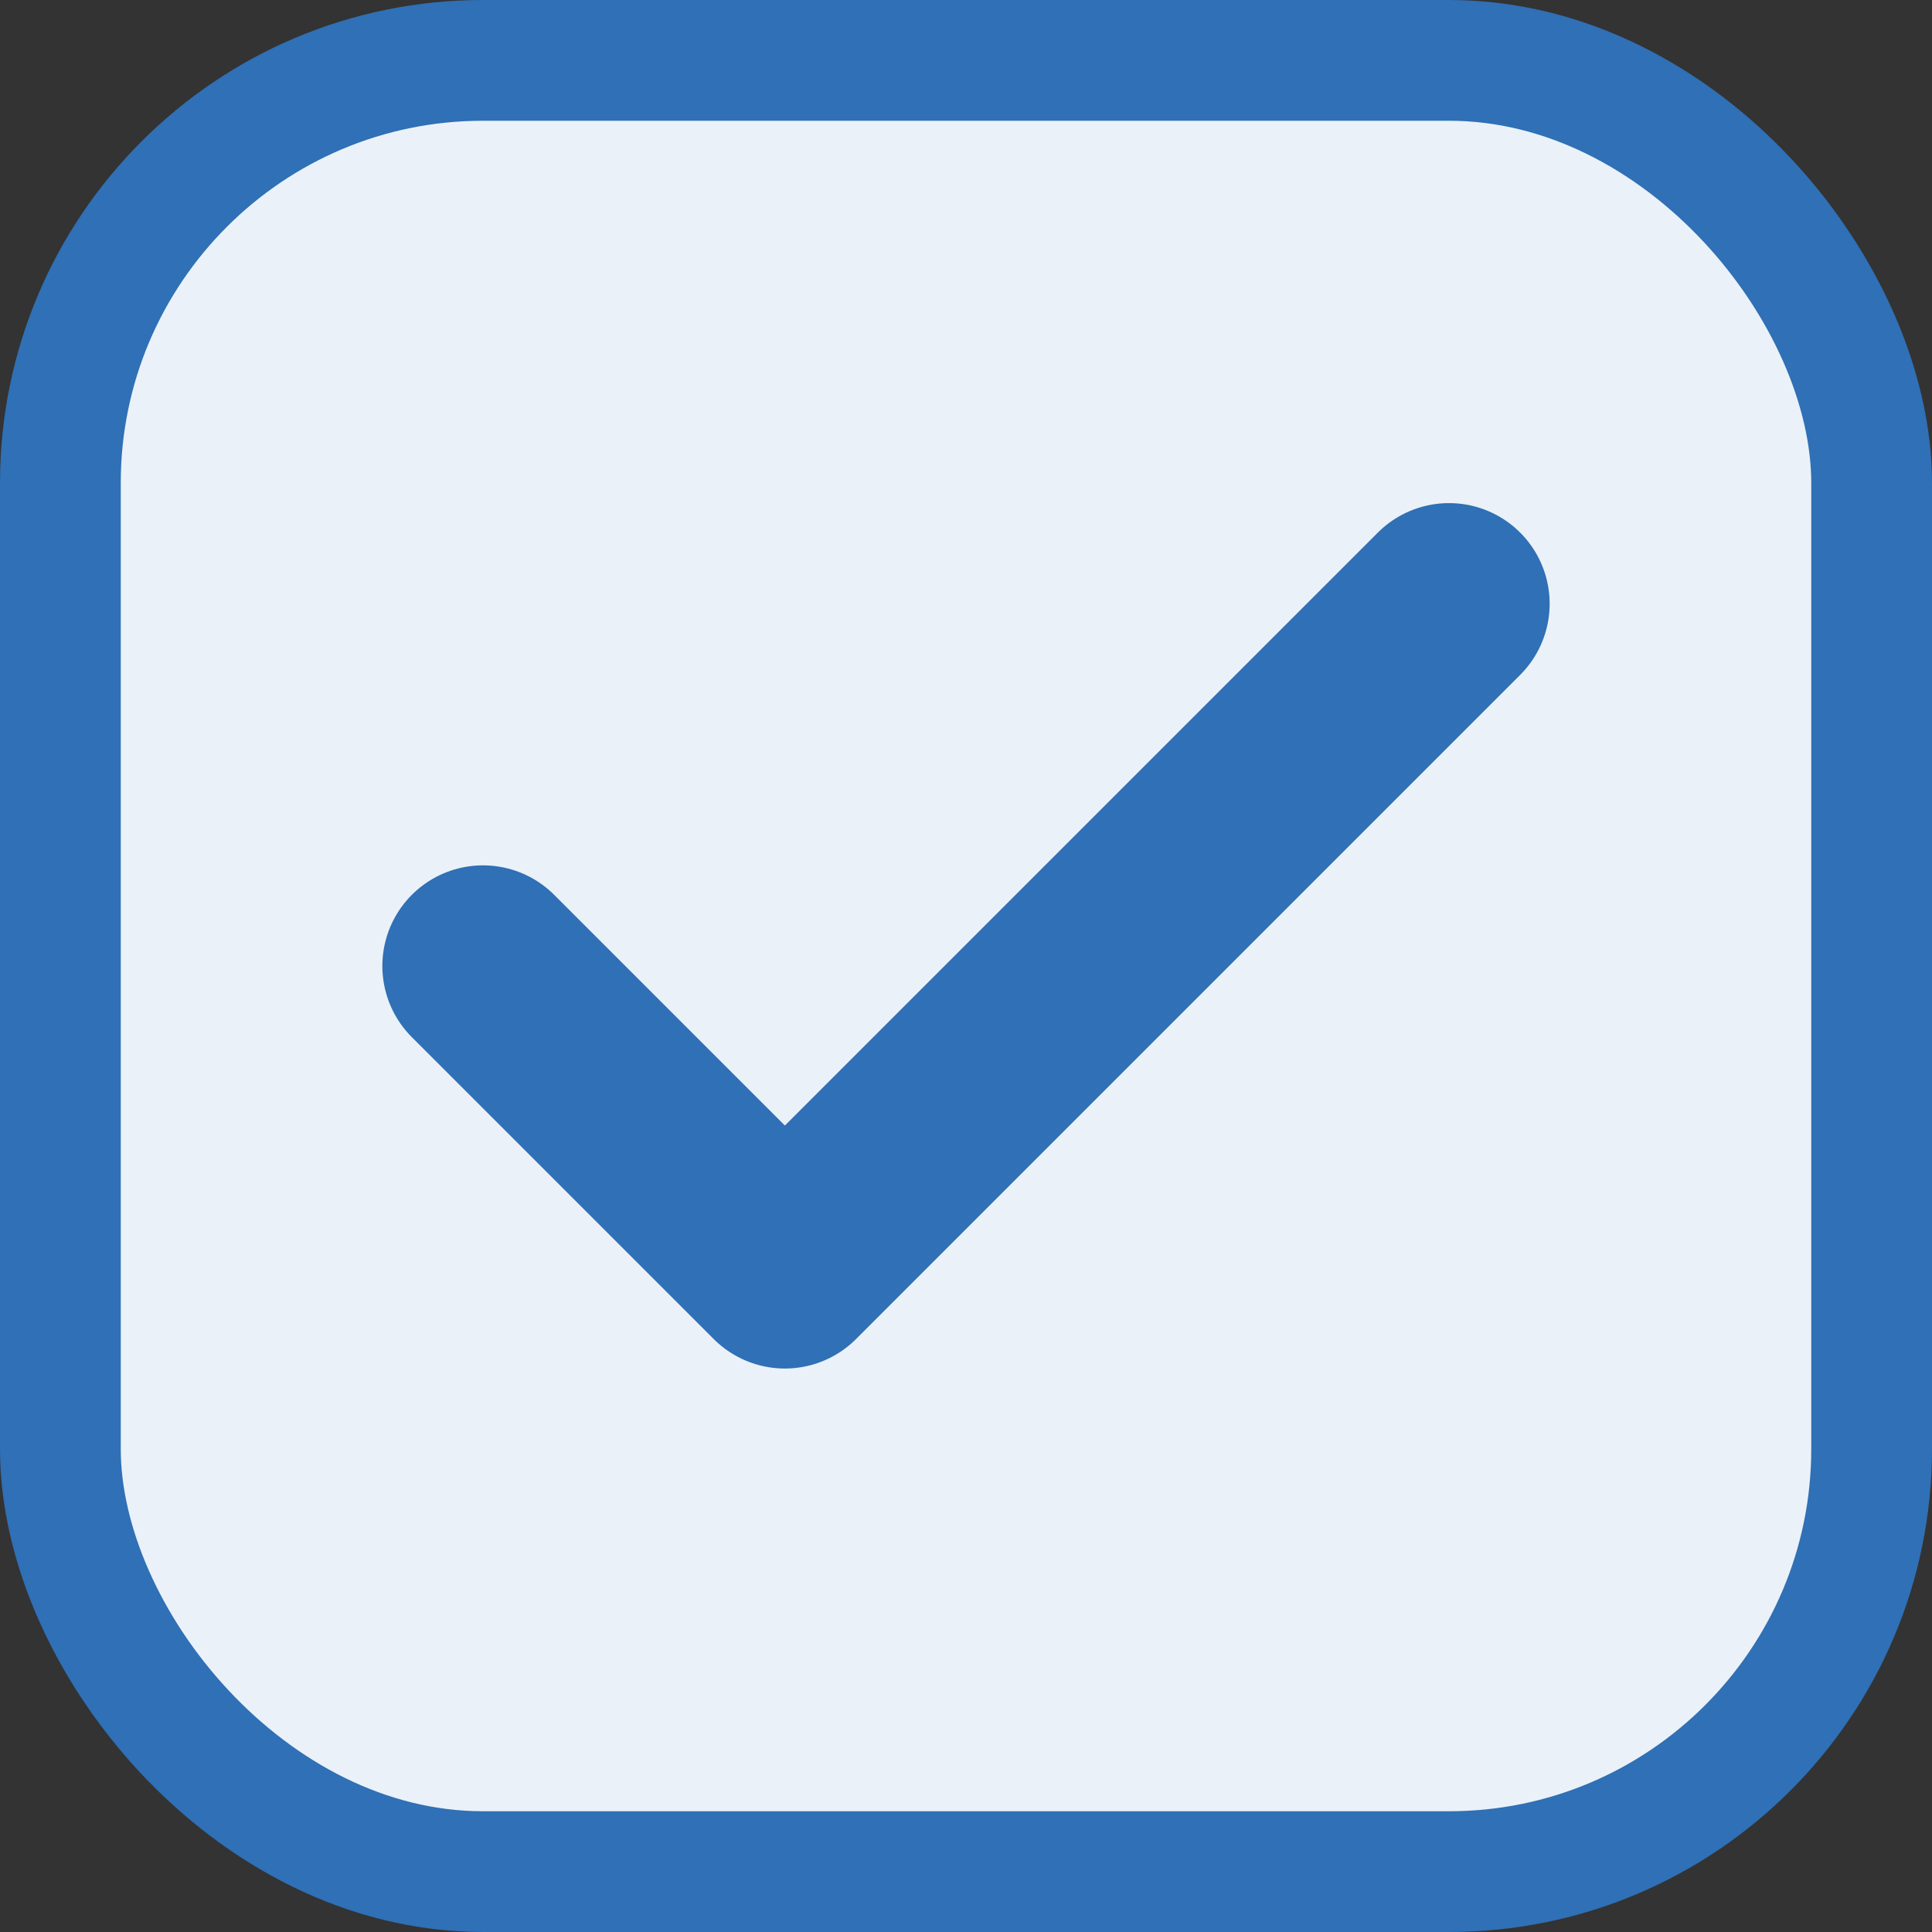 <svg width="16" height="16" viewBox="0 0 16 16" fill="none" xmlns="http://www.w3.org/2000/svg">
<rect x="0" y="0" width="16" height="16" fill="#333333" stroke="none"/>
<rect x="0.5" y="0.5" width="15" height="15" rx="3.5" fill="#EAF1F8"/>
<rect x="0.5" y="0.5" width="15" height="15" rx="3.5" stroke="#2F70B6"/>
<path d="M12 5L6.5 10.5L4 8" stroke="#2F70B6" stroke-width="1.667" stroke-linecap="round" stroke-linejoin="round"/>
</svg>